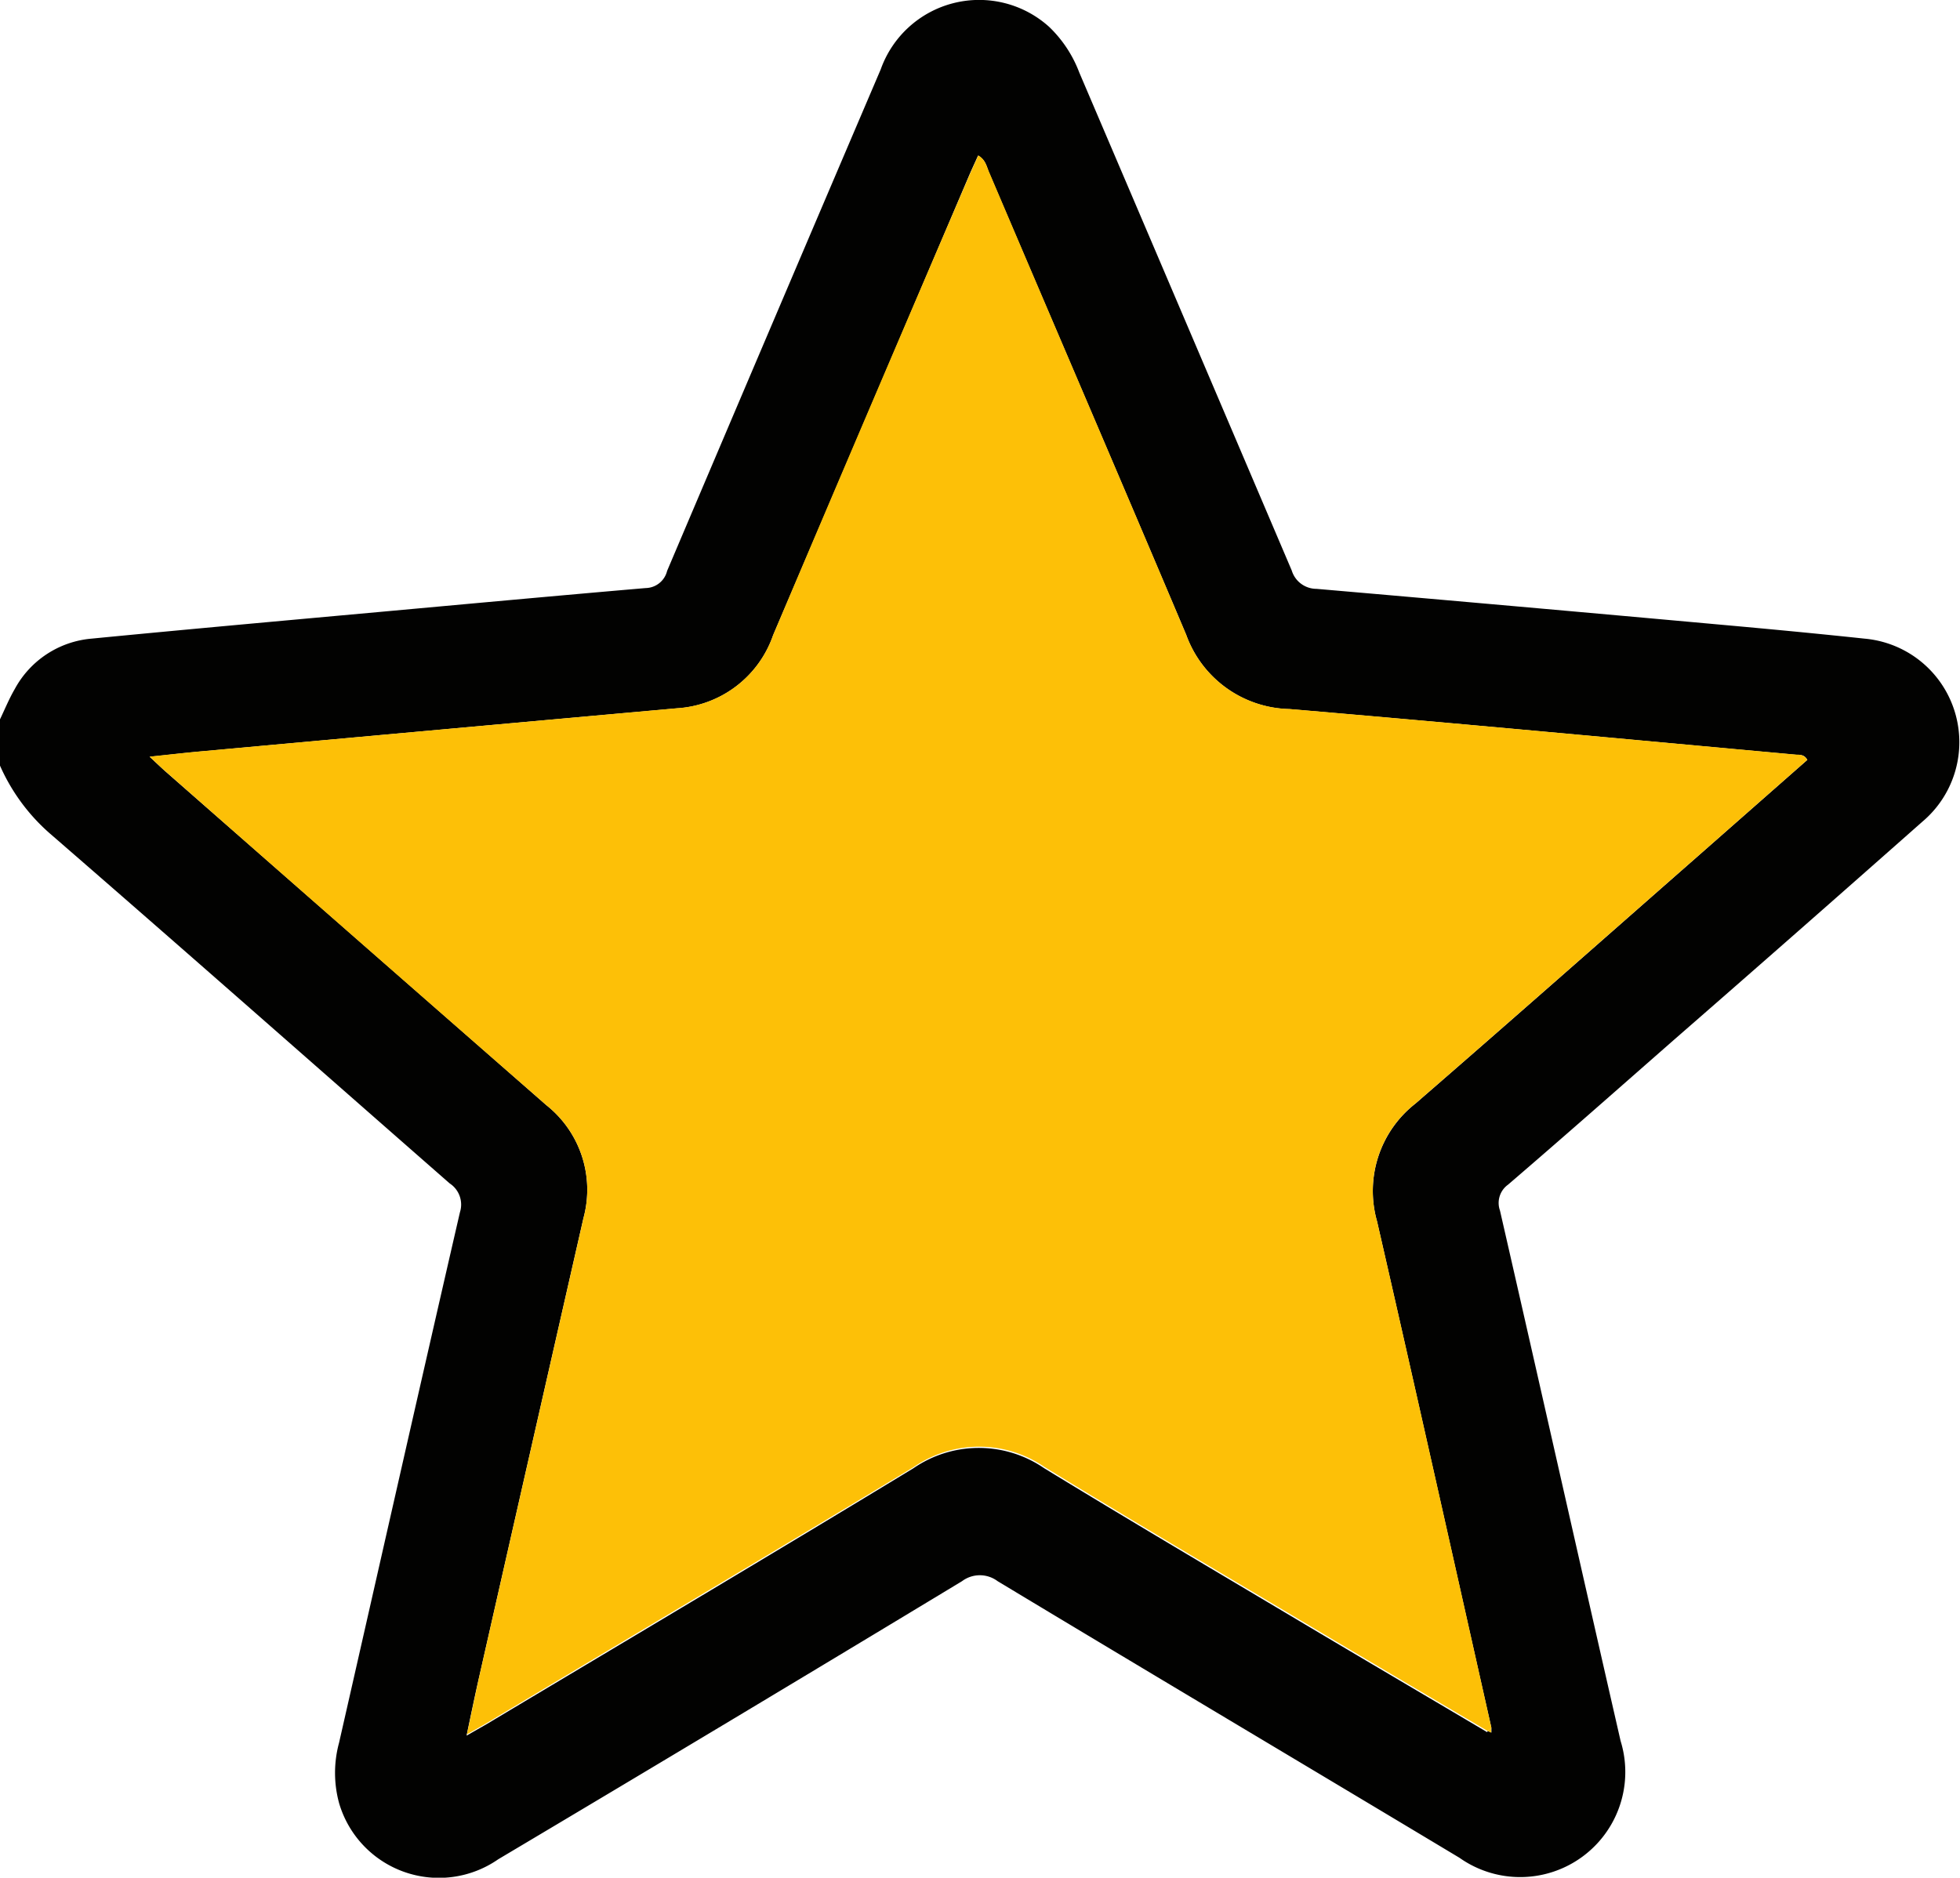 <svg xmlns="http://www.w3.org/2000/svg" width="17.434" height="16.706" viewBox="0 0 17.434 16.706">
  <g id="Group_473" data-name="Group 473" transform="translate(0 0)">
    <g id="Group_4977" data-name="Group 4977">
      <path id="Path_13191" data-name="Path 13191" d="M0,6.4c.043-.09.081-.183.131-.269a.86.86,0,0,1,.683-.449c.852-.083,1.7-.159,2.557-.237.791-.072,1.581-.145,2.372-.213a.2.2,0,0,0,.191-.153q.948-2.233,1.9-4.462A.929.929,0,0,1,9.332.239,1.1,1.1,0,0,1,9.6.645q.946,2.215,1.89,4.431a.23.23,0,0,0,.22.163q1.788.155,3.575.317c.435.039.869.08,1.3.126A.925.925,0,0,1,17.1,7.31c-.735.65-1.474,1.3-2.212,1.943-.49.43-.979.862-1.474,1.287a.2.2,0,0,0-.072.23c.36,1.572.713,3.147,1.073,4.719a.935.935,0,0,1-1.433,1.04c-1.369-.822-2.741-1.637-4.108-2.461a.264.264,0,0,0-.317,0Q6.5,15.312,4.432,16.542a.925.925,0,0,1-1.416-.5,1.024,1.024,0,0,1,0-.537c.358-1.573.713-3.147,1.075-4.719A.225.225,0,0,0,4,10.529C2.816,9.492,1.634,8.448.443,7.415A1.727,1.727,0,0,1,0,6.812V6.4m13.233,9,.033.015,0-.041c-.338-1.5-.673-3.005-1.017-4.506a.988.988,0,0,1,.341-1.049c.844-.732,1.682-1.472,2.521-2.209l.965-.849c-.028-.051-.065-.043-.1-.046-1.5-.137-3-.278-4.506-.406a1,1,0,0,1-.919-.661C9.971,4.276,9.383,2.909,8.8,1.541c-.023-.053-.03-.118-.1-.157-.031.069-.06.13-.086.192Q7.746,3.612,6.877,5.651a.968.968,0,0,1-.854.651q-2.109.189-4.218.382c-.148.013-.3.031-.474.049.065.06.1.094.138.128Q3.164,8.348,4.86,9.833a.96.96,0,0,1,.329,1.007q-.464,2.037-.926,4.075c-.038.166-.072.332-.113.527l.175-.1c1.269-.759,2.54-1.513,3.8-2.279a1.026,1.026,0,0,1,1.163,0c.754.461,1.515.91,2.274,1.362.554.33,1.111.657,1.666.986" transform="translate(0 0)" fill="#020201"/>
      <path id="Path_13192" data-name="Path 13192" d="M11.9,14.017c-.555-.328-1.112-.656-1.666-.986-.759-.452-1.52-.9-2.274-1.362a1.026,1.026,0,0,0-1.163,0c-1.264.766-2.536,1.52-3.8,2.279l-.175.1c.042-.194.076-.361.113-.527q.462-2.037.926-4.074A.96.96,0,0,0,3.529,8.45Q1.831,6.967.138,5.477C.1,5.444.064,5.409,0,5.349c.179-.019.326-.036.474-.049q2.109-.192,4.218-.382a.968.968,0,0,0,.854-.651Q6.41,2.227,7.285.192C7.312.13,7.34.069,7.371,0c.066.039.073.1.1.157C8.053,1.526,8.641,2.893,9.22,4.264a1,1,0,0,0,.919.661c1.5.128,3,.269,4.506.406.032,0,.07,0,.1.046l-.965.849c-.84.737-1.677,1.477-2.521,2.209a.987.987,0,0,0-.341,1.049c.344,1.5.679,3,1.017,4.506l-.03.026" transform="translate(1.331 1.383)" fill="#fdc007"/>
      <path id="Path_13193" data-name="Path 13193" d="M.03,0l0,.041L0,.026.03,0" transform="translate(13.233 15.374)" fill="#fdc007"/>
    </g>
  </g>
</svg>
